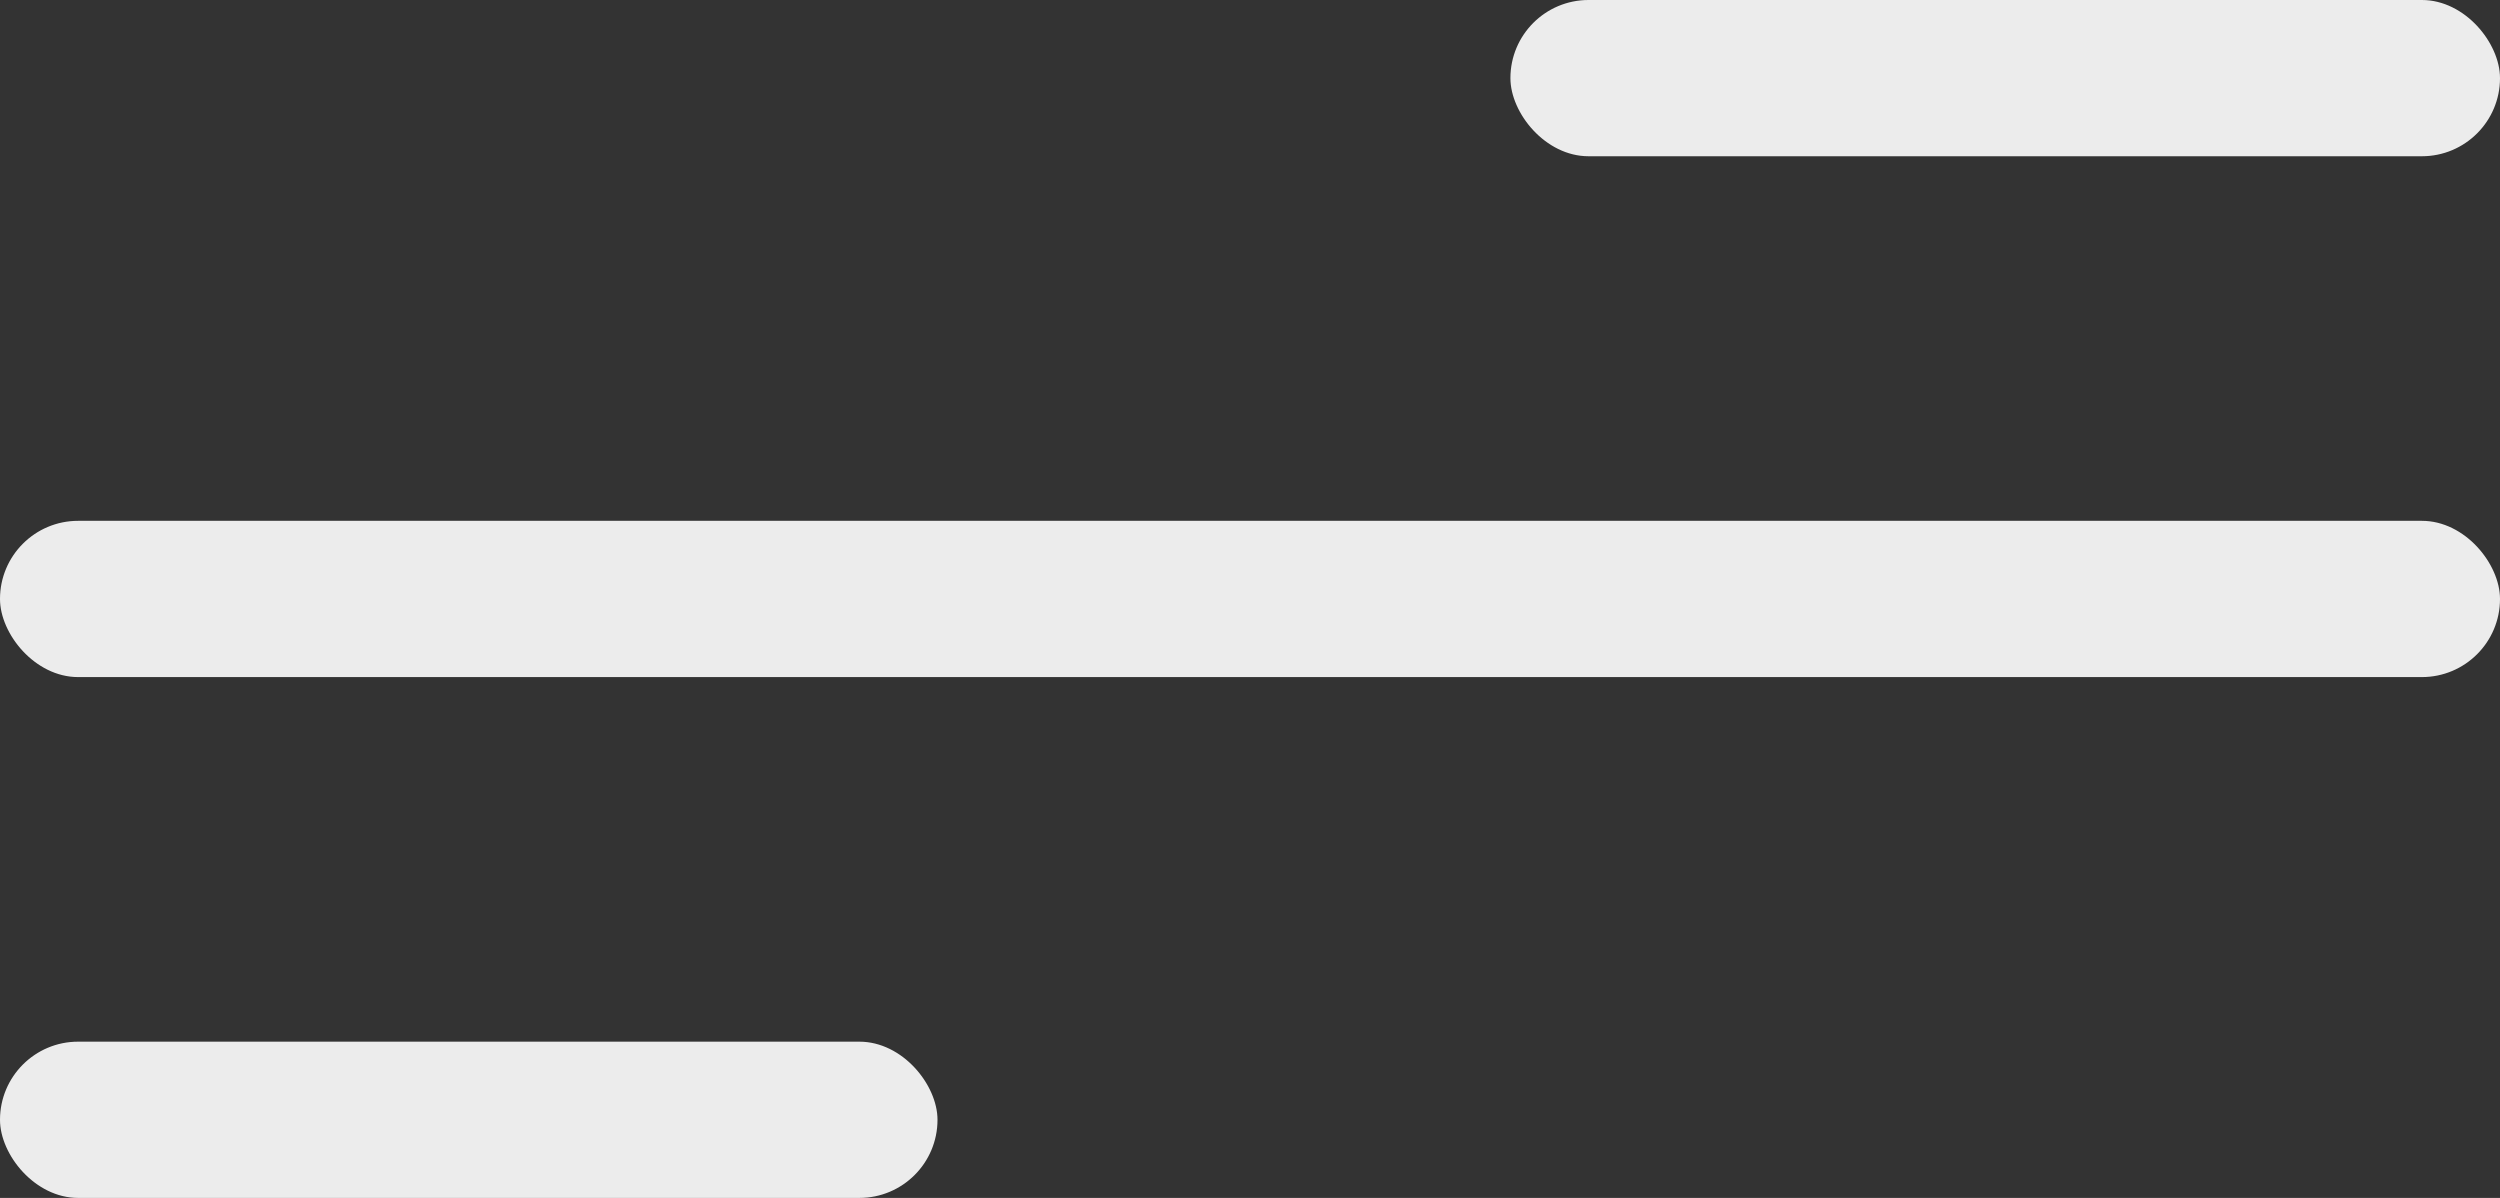 <svg width="48" height="23" viewBox="0 0 48 23" fill="none" xmlns="http://www.w3.org/2000/svg">
<rect x="0" y="0" width="48" height="23" fill="#333333" stroke="none"/>
<rect x="29" width="19" height="3" rx="1.5" fill="#ECECEC"/>
<rect y="20" width="18" height="3" rx="1.5" fill="#ECECEC"/>
<rect y="10" width="48" height="3" rx="1.5" fill="#ECECEC"/>
</svg>
